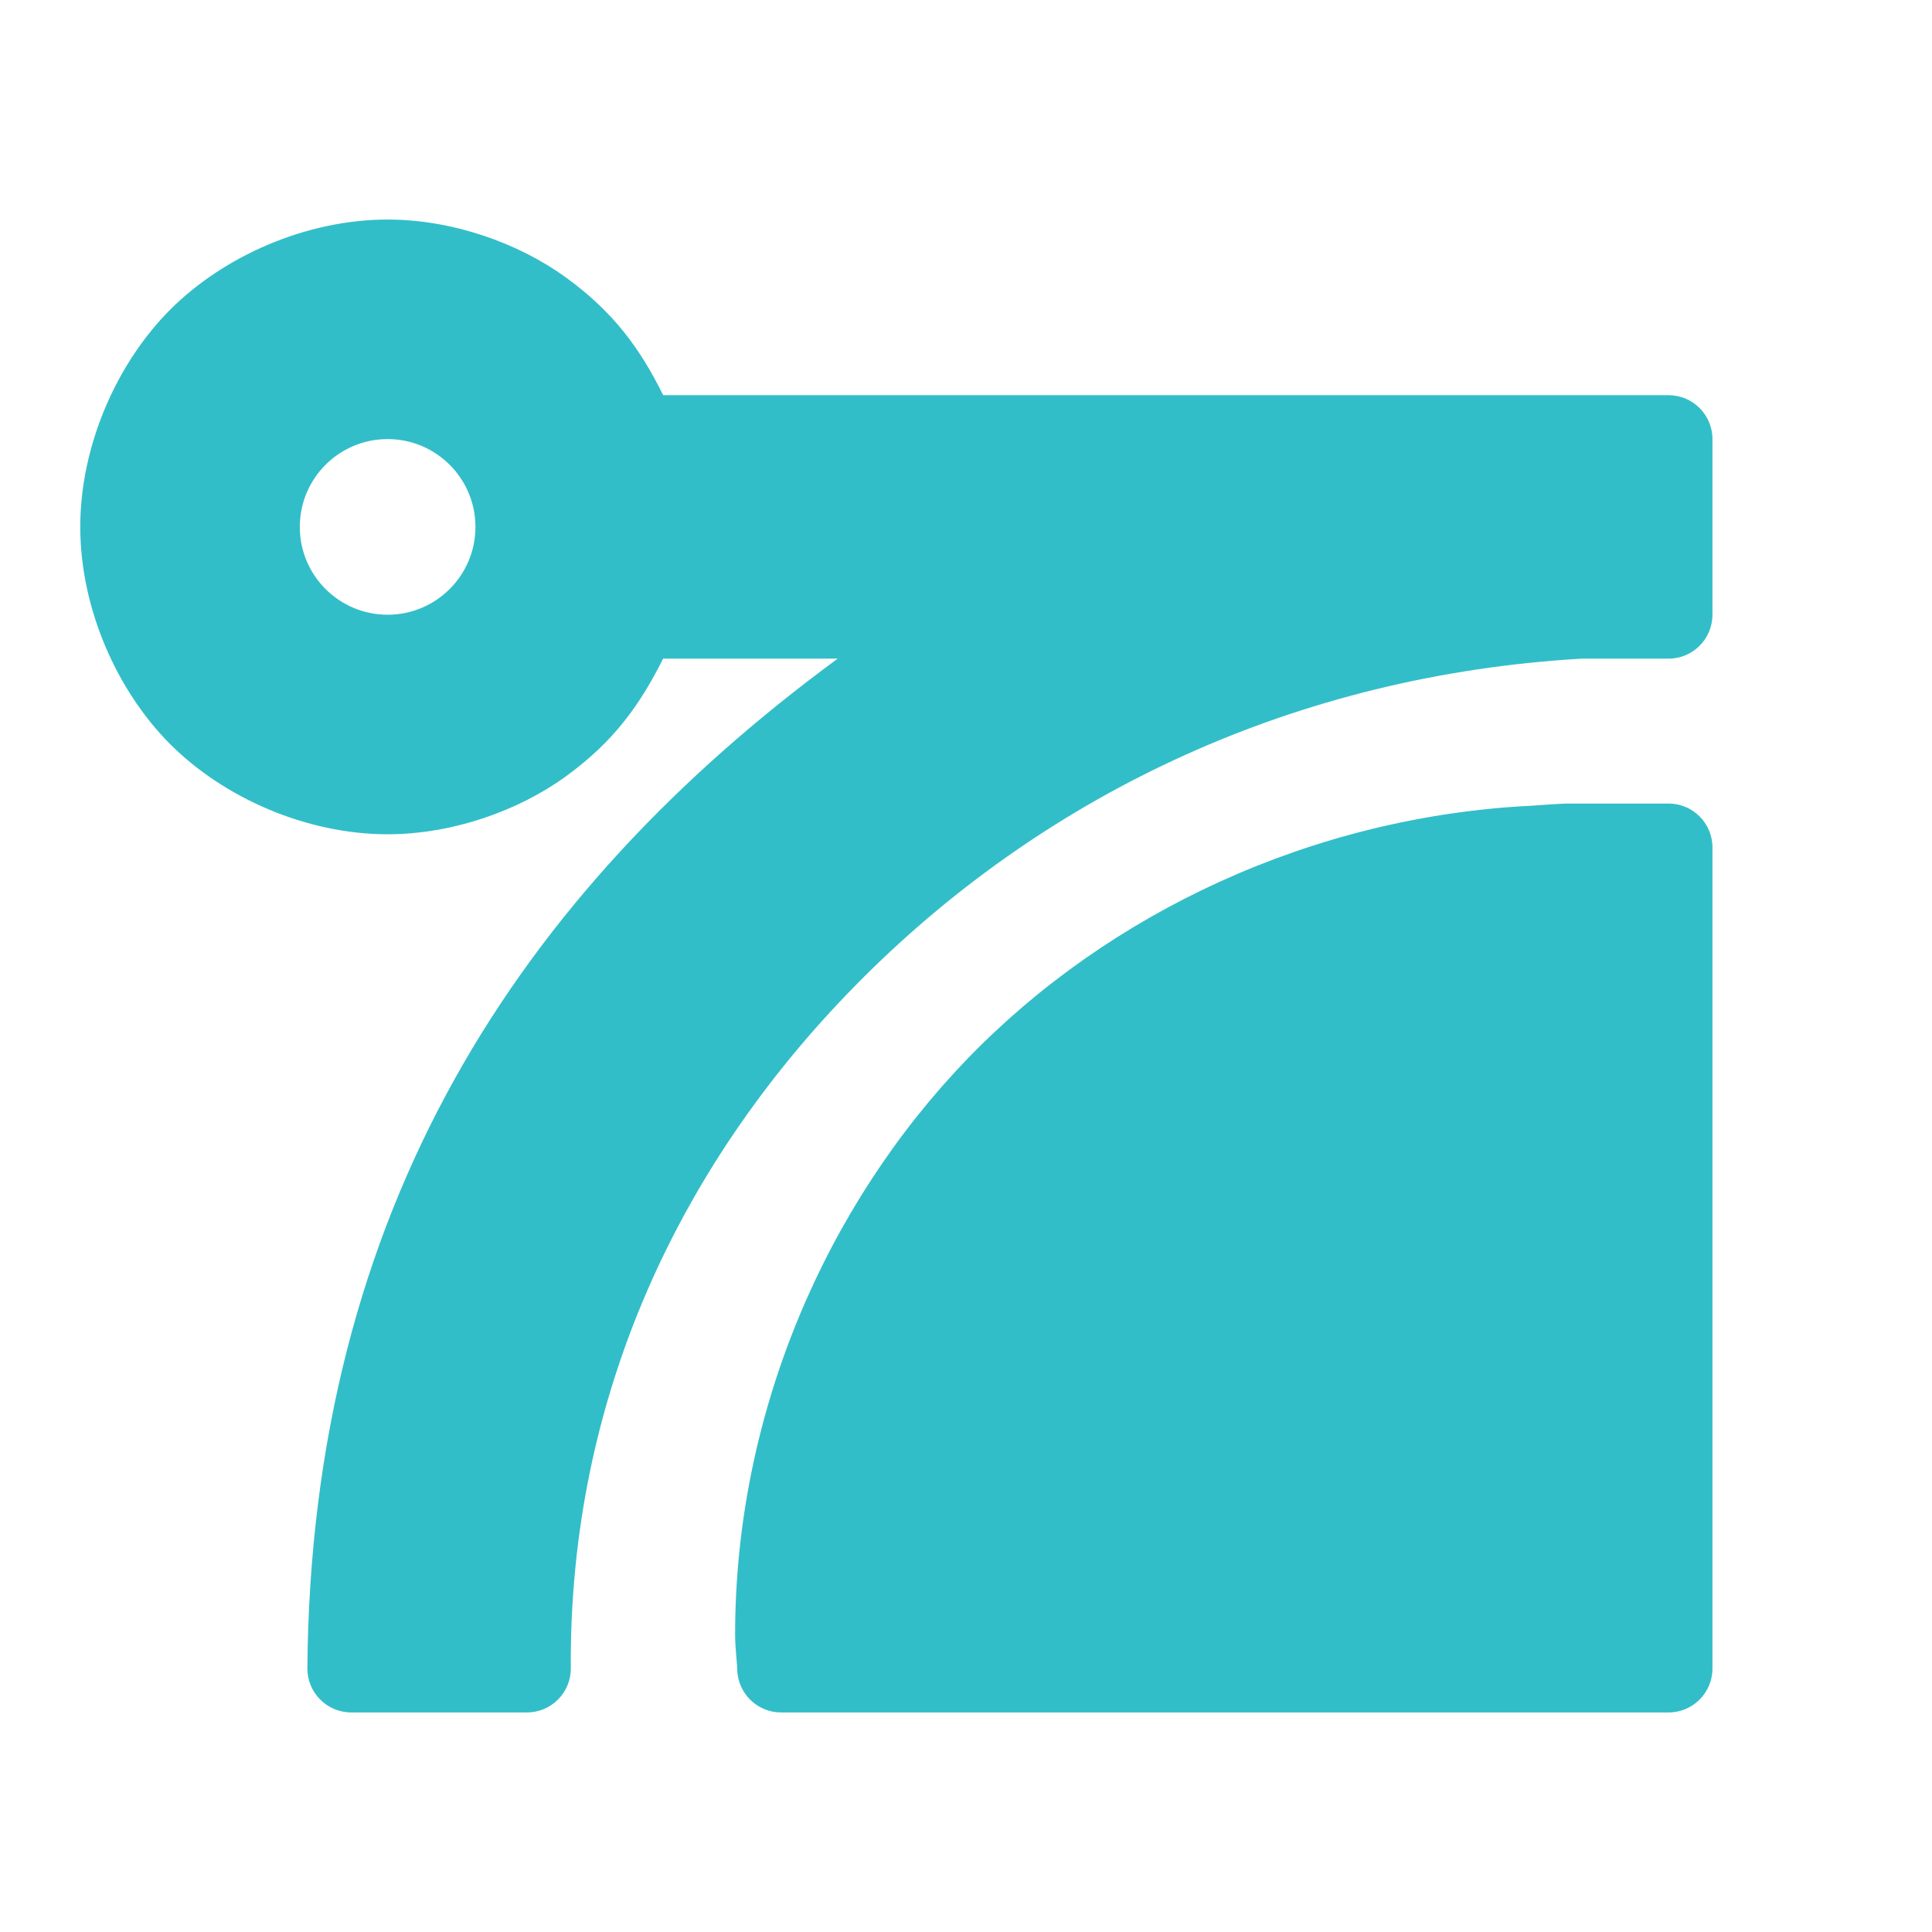 <svg viewBox="0 0 22 22" xmlns="http://www.w3.org/2000/svg"><path fill="rgb(50, 190, 200)" d="m7.552 4.5h11.448c.276 0 .5.224.5.5v2c0 .276-.224.5-.5.5h-.986c-3.252.188-6.071 1.529-8.173 3.621-2.101 2.09-3.364 4.798-3.341 7.879 0 .276-.224.5-.5.5h-2c-.276 0-.5-.224-.5-.5.04-5.222 2.414-8.836 6.039-11.5h-1.988c-.261.521-.557.941-1.105 1.339-.546.397-1.299.661-2.032.661-.931 0-1.869-.419-2.475-1.025s-1.025-1.544-1.025-2.475.419-1.869 1.025-2.475 1.544-1.025 2.475-1.025c.733 0 1.486.264 2.032.661.548.398.846.816 1.106 1.339zm-4.138 1.5c0 .552.447 1 1 1 .552 0 1-.448 1-1s-.448-1-1-1c-.553 0-1 .448-1 1zm16.086 3.65v9.35c0 .276-.224.5-.5.5h-10.105c-.269 0-.489-.212-.5-.481-.002-.102-.024-.242-.024-.409 0-2.513 1.033-4.884 2.645-6.553 1.612-1.67 3.938-2.76 6.423-2.882.036-.001.134-.012.392-.025h1.169c.276 0 .5.224.5.5z"/></svg>
